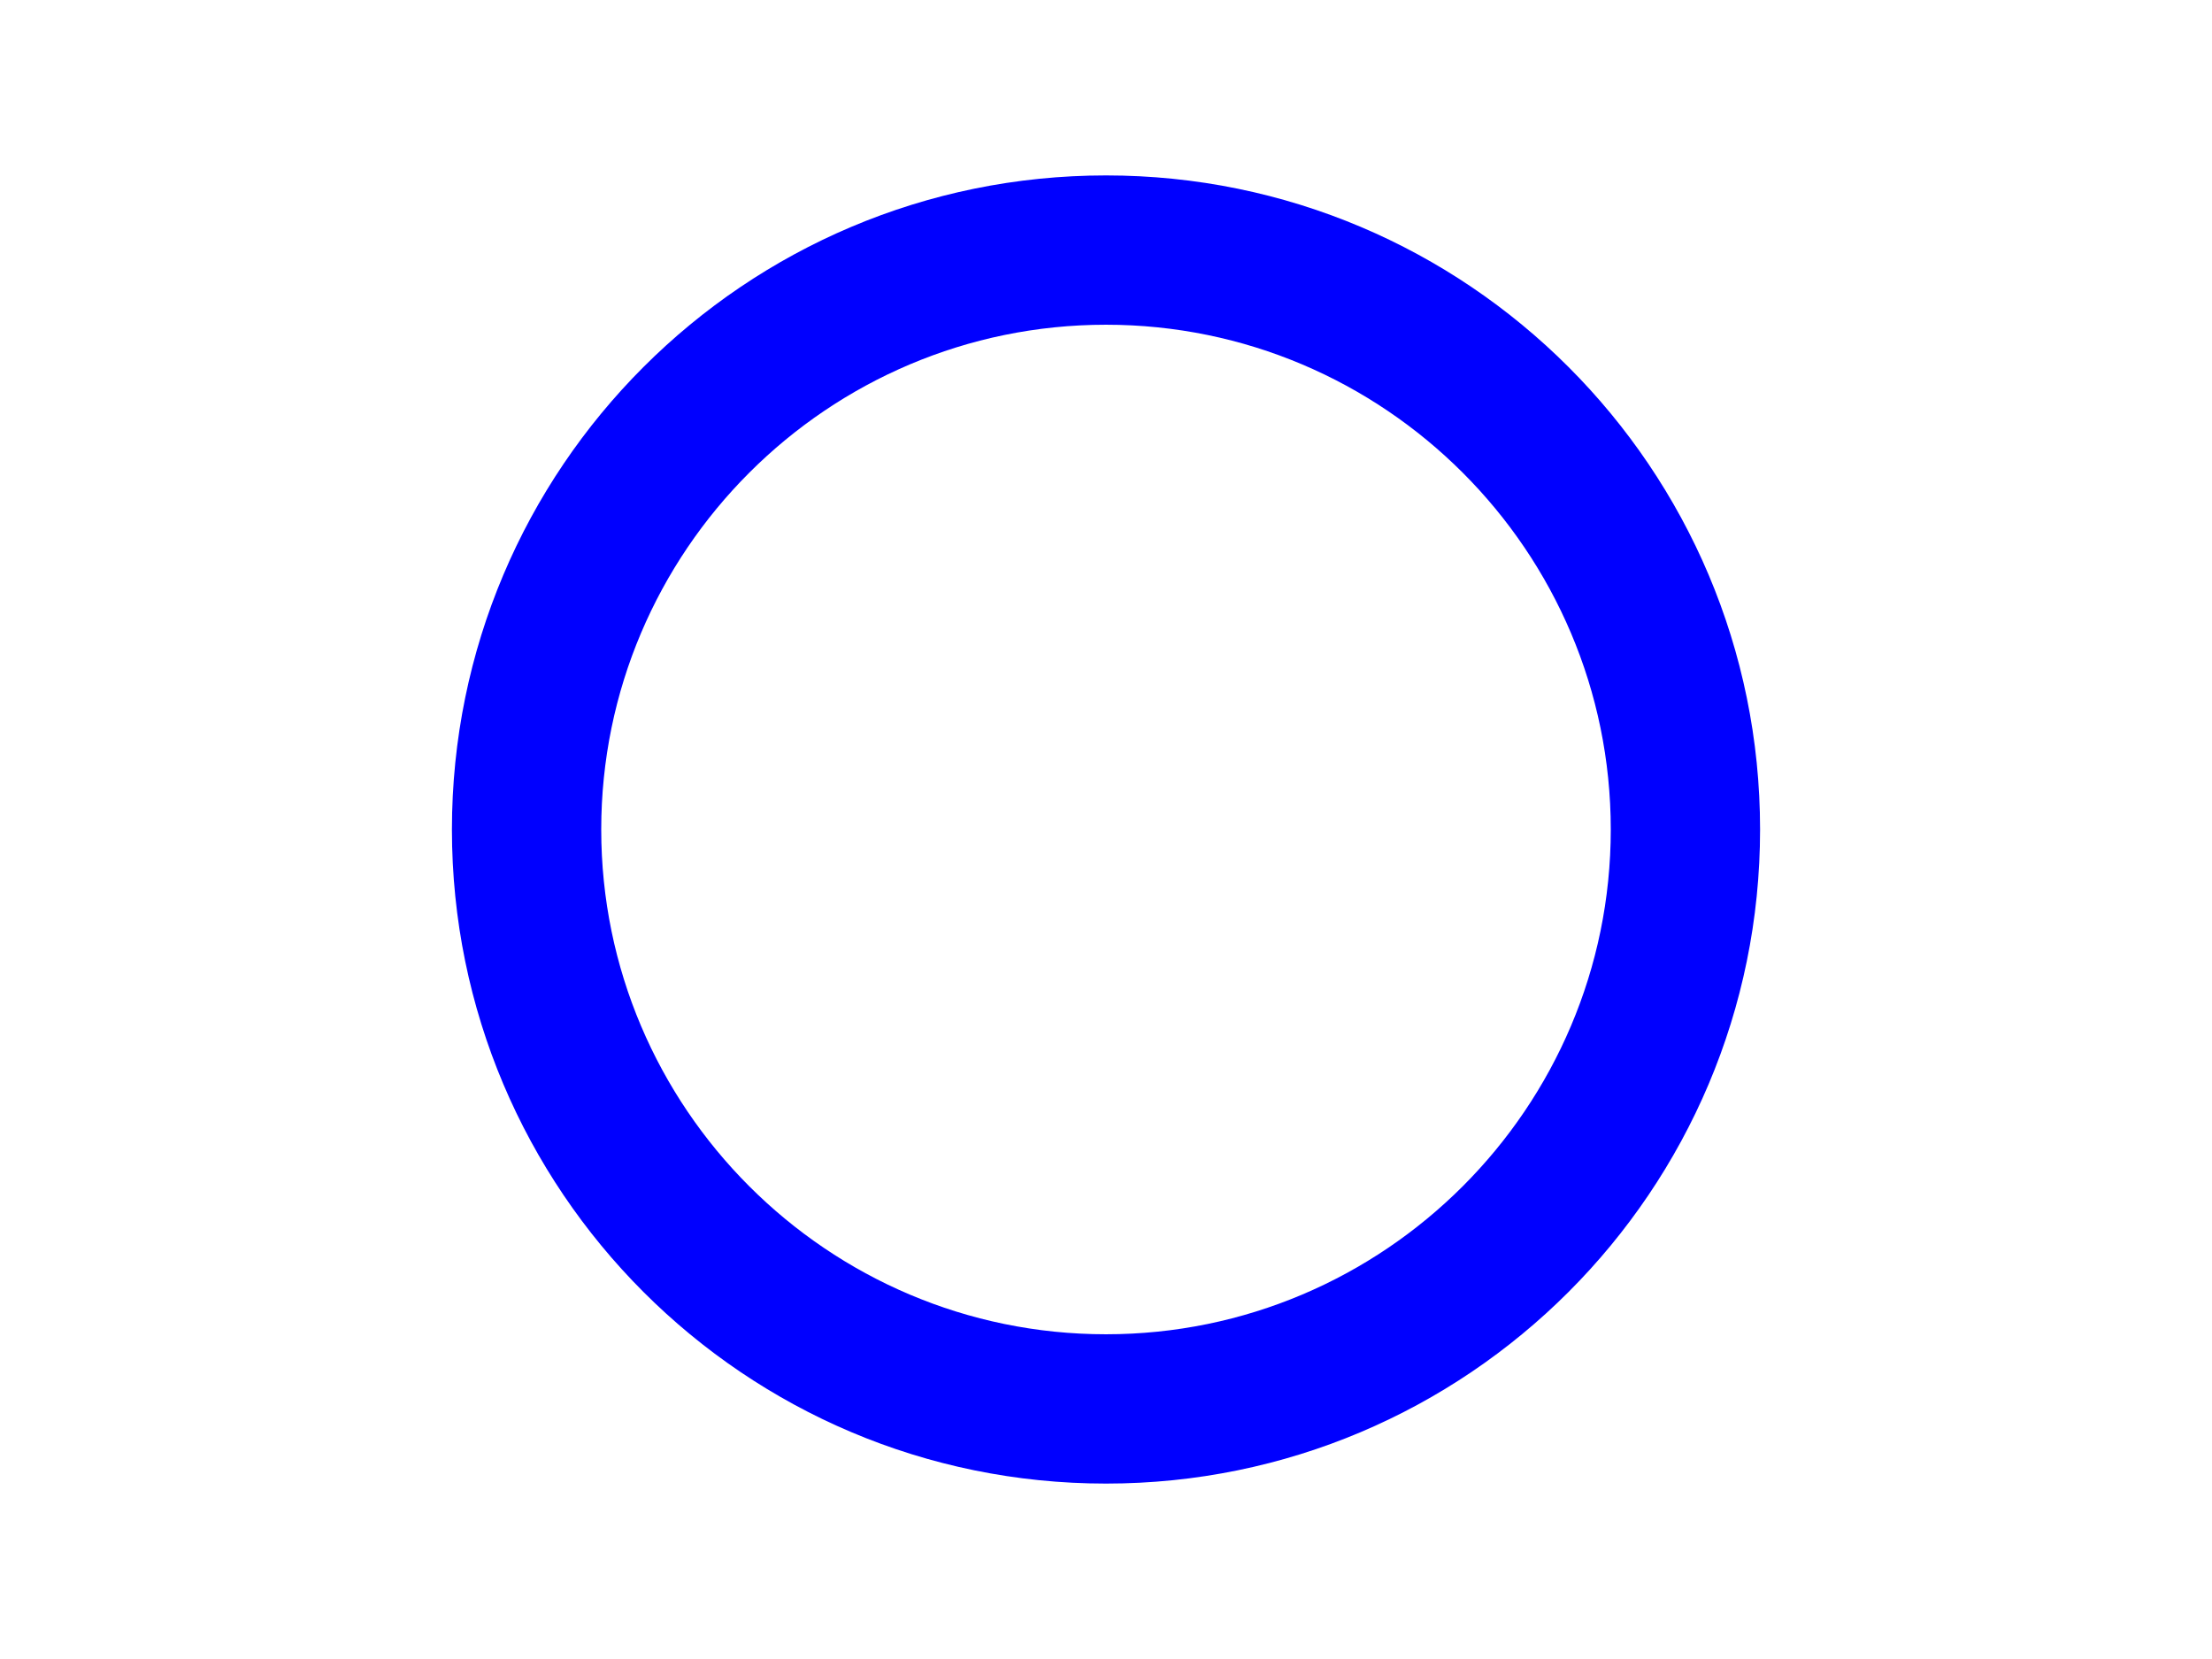 <?xml version="1.0" encoding="UTF-8" standalone="no"?>
<!-- Generator: Adobe Illustrator 15.0.0, SVG Export Plug-In . SVG Version: 6.00 Build 0)  -->

<svg
   xmlns:dc="http://purl.org/dc/elements/1.1/"
   xmlns:cc="http://creativecommons.org/ns#"
   xmlns:rdf="http://www.w3.org/1999/02/22-rdf-syntax-ns#"
   xmlns:svg="http://www.w3.org/2000/svg"
   xmlns="http://www.w3.org/2000/svg"
   xmlns:sodipodi="http://sodipodi.sourceforge.net/DTD/sodipodi-0.dtd"
   xmlns:inkscape="http://www.inkscape.org/namespaces/inkscape"
   version="1.1"
   id="レイヤー_1"
   x="0px"
   y="0px"
   width="400px"
   height="300px"
   viewBox="0 0 400 300"
   style="enable-background:new 0 0 400 300;"
   xml:space="preserve"
   sodipodi:docname="maru.svg"
   inkscape:version="0.92.1 r15371"><defs
     id="defs4541" /><sodipodi:namedview
     pagecolor="#ffffff"
     bordercolor="#666666"
     borderopacity="1"
     objecttolerance="10"
     gridtolerance="10"
     guidetolerance="10"
     inkscape:pageopacity="0"
     inkscape:pageshadow="2"
     inkscape:window-width="2560"
     inkscape:window-height="1503"
     id="namedview4539"
     showgrid="false"
     inkscape:zoom="4.3666667"
     inkscape:cx="200"
     inkscape:cy="150"
     inkscape:window-x="0"
     inkscape:window-y="27"
     inkscape:window-maximized="1"
     inkscape:current-layer="レイヤー_1" /><style
     type="text/css"
     id="style4534"><![CDATA[
	.st0{fill:#D31111;}
]]></style><path
     class="st0"
     d="M200,58.721c50.331,0,91.278,40.948,91.278,91.279S250.331,241.279,200,241.279S108.722,200.332,108.722,150  S149.669,58.721,200,58.721 M200,31.721C134.677,31.721,81.722,84.676,81.722,150c0,65.324,52.955,118.279,118.278,118.279  S318.278,215.324,318.278,150C318.278,84.676,265.323,31.721,200,31.721L200,31.721z"
     id="path4536"
     style="fill:#0000ff" /></svg>